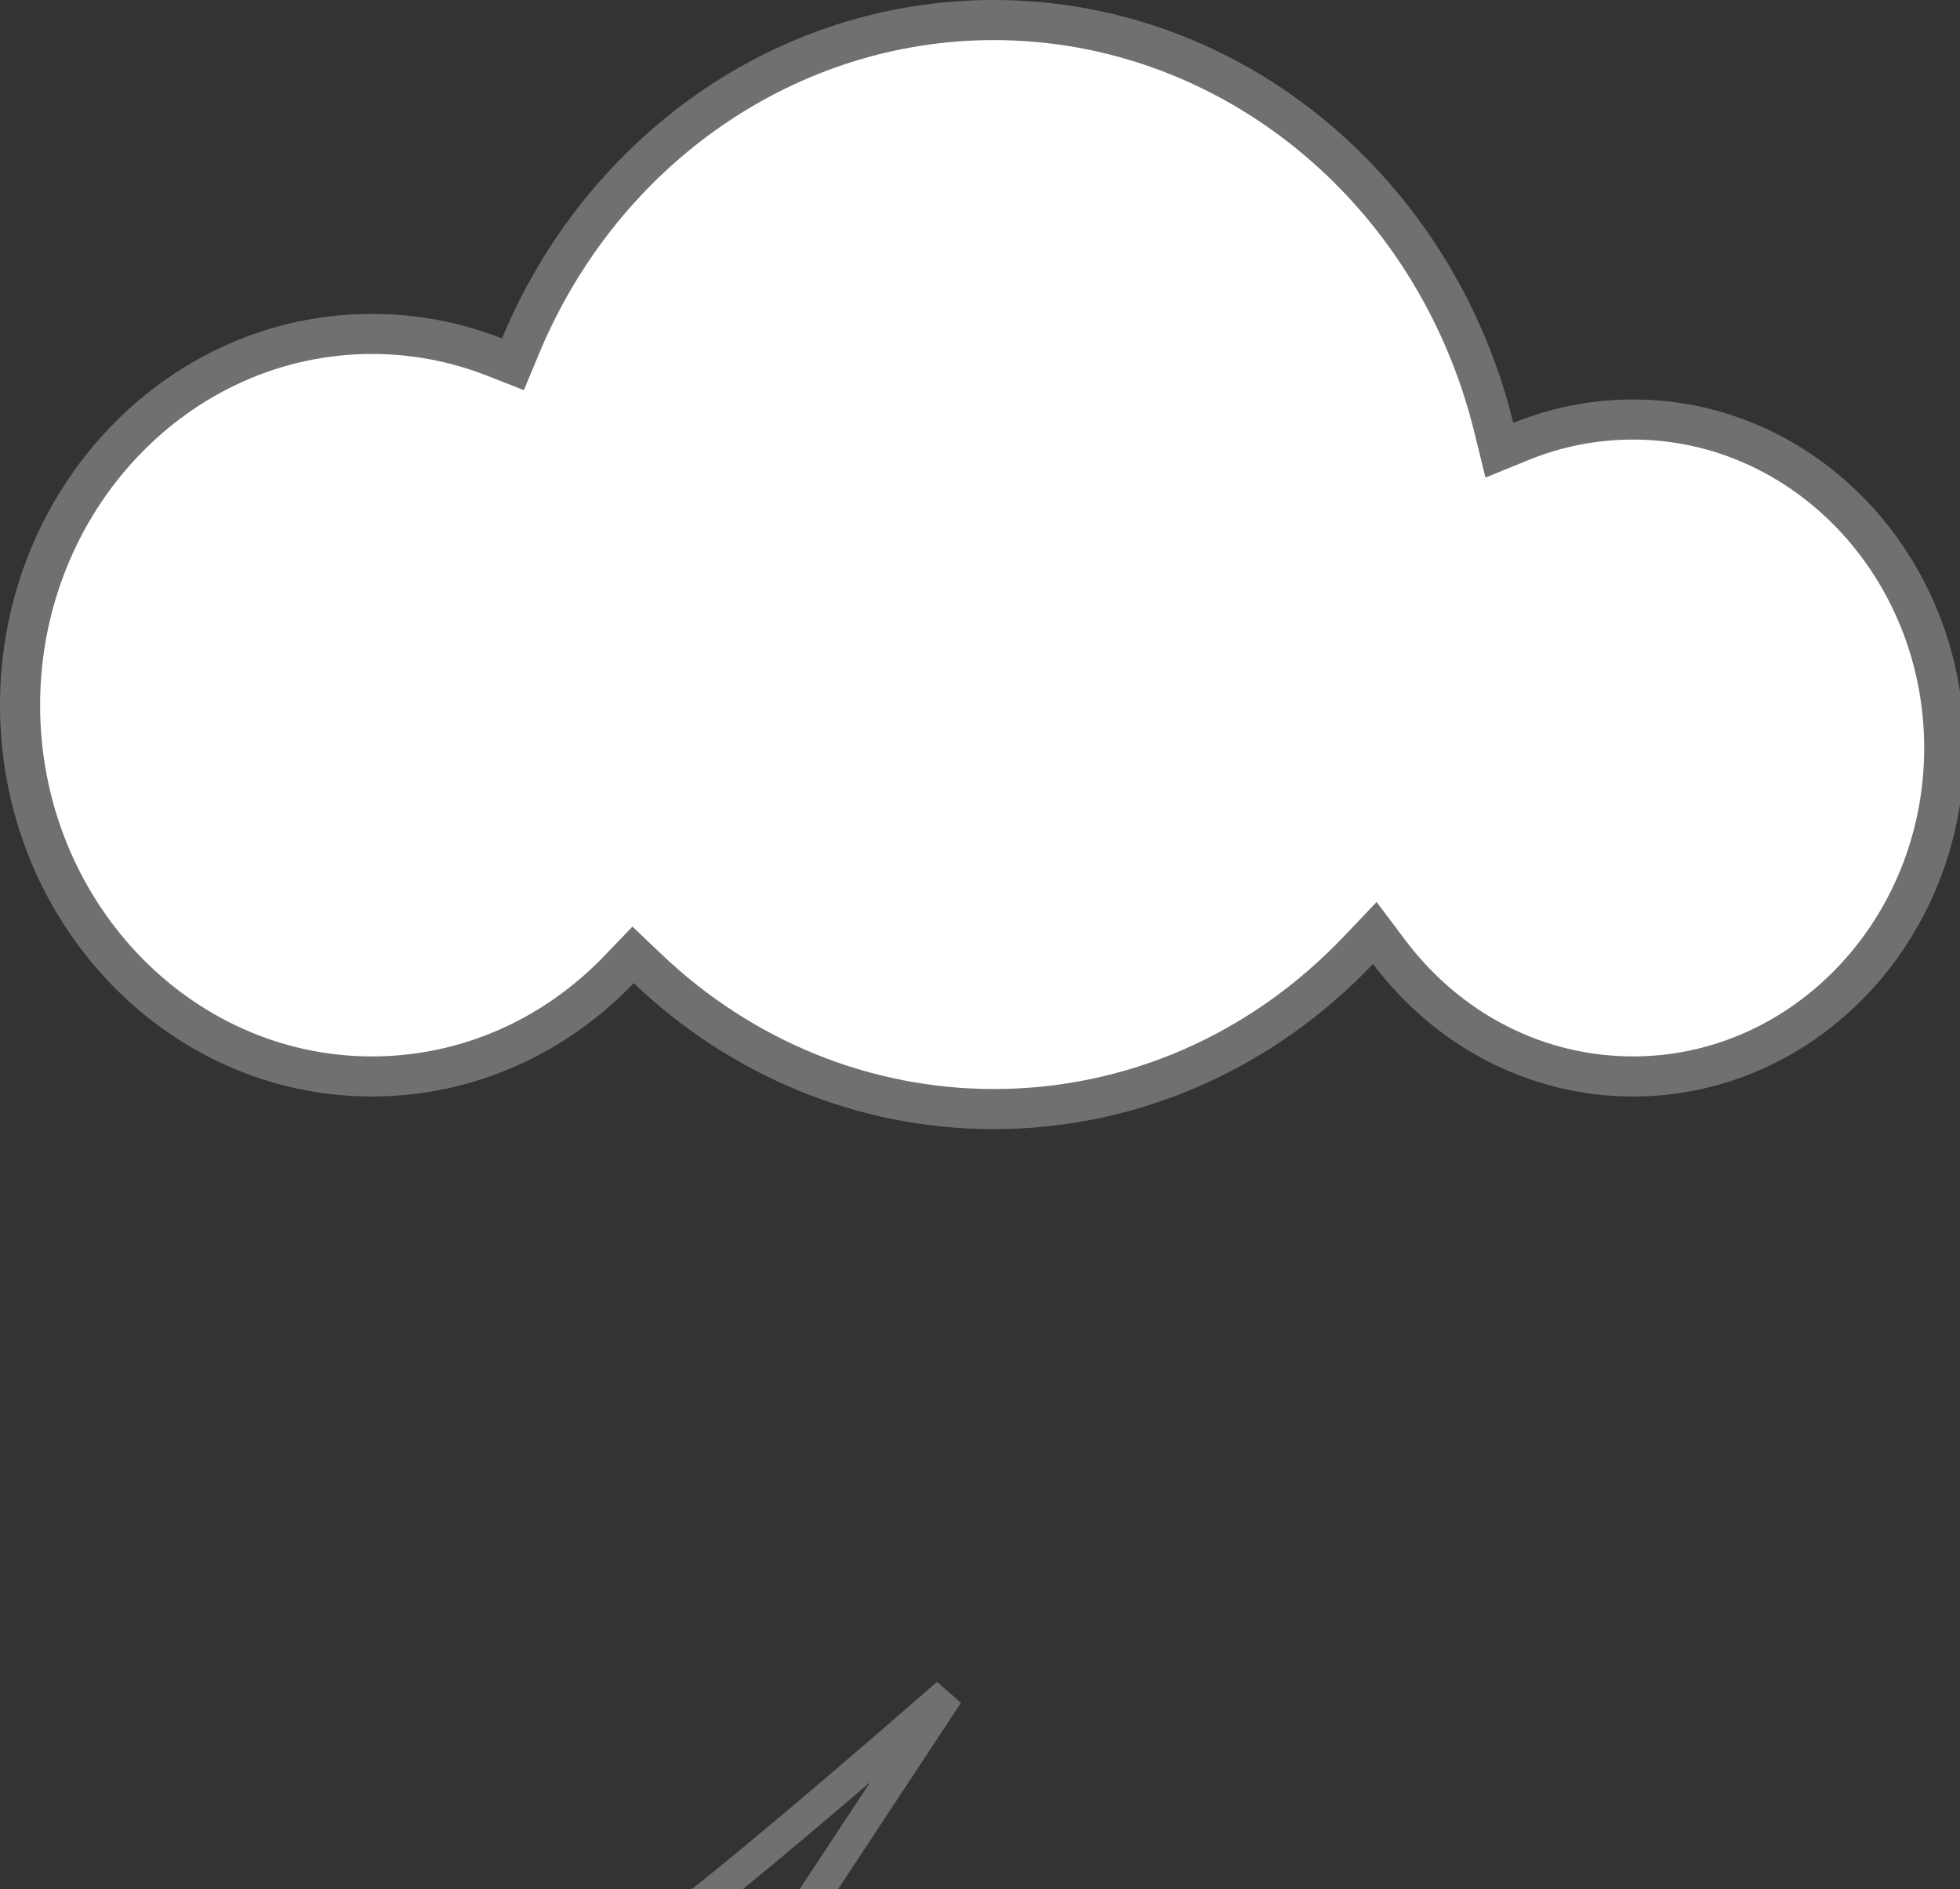 <svg xmlns="http://www.w3.org/2000/svg" viewBox="0 0 391 377" id="el_GJN7tc1v1cR"><rect x="0" y="0" width="391" height="377" fill="#333333" stroke="none"/><style>@-webkit-keyframes el_niJC4uYXHlY_z7Q4Ic7t4_Animation{0%{-webkit-transform: scale(1, 1);transform: scale(1, 1);}33.33%{-webkit-transform: scale(0.9, 0.9);transform: scale(0.9, 0.9);}66.67%{-webkit-transform: scale(0.9, 0.9);transform: scale(0.9, 0.9);}100%{-webkit-transform: scale(1, 1);transform: scale(1, 1);}}@keyframes el_niJC4uYXHlY_z7Q4Ic7t4_Animation{0%{-webkit-transform: scale(1, 1);transform: scale(1, 1);}33.33%{-webkit-transform: scale(0.9, 0.9);transform: scale(0.9, 0.9);}66.67%{-webkit-transform: scale(0.9, 0.9);transform: scale(0.9, 0.9);}100%{-webkit-transform: scale(1, 1);transform: scale(1, 1);}}@-webkit-keyframes el_hLmGv_mgswn_aWxnWXmJ9_Animation{0%{-webkit-transform: scale(0.8, 0.8);transform: scale(0.8, 0.8);}33.33%{-webkit-transform: scale(1, 1);transform: scale(1, 1);}66.67%{-webkit-transform: scale(0.9, 0.9);transform: scale(0.9, 0.9);}100%{-webkit-transform: scale(1, 1);transform: scale(1, 1);}}@keyframes el_hLmGv_mgswn_aWxnWXmJ9_Animation{0%{-webkit-transform: scale(0.8, 0.8);transform: scale(0.8, 0.8);}33.33%{-webkit-transform: scale(1, 1);transform: scale(1, 1);}66.67%{-webkit-transform: scale(0.9, 0.9);transform: scale(0.9, 0.9);}100%{-webkit-transform: scale(1, 1);transform: scale(1, 1);}}#el_GJN7tc1v1cR *{-webkit-animation-duration: 3s;animation-duration: 3s;-webkit-animation-iteration-count: infinite;animation-iteration-count: infinite;-webkit-animation-timing-function: cubic-bezier(0, 0, 1, 1);animation-timing-function: cubic-bezier(0, 0, 1, 1);}#el_l4PTMp5xbBj{-webkit-transform: translate(-135.807px, 557px);transform: translate(-135.807px, 557px);}#el_niJC4uYXHlY{fill: #fff;-webkit-transform: translate(135.807px, -557px);transform: translate(135.807px, -557px);}#el_ULGJjZwJW_q{stroke: none;}#el_FC9iVXHT7cY{stroke: none;fill: #707070;}#el_hLmGv_mgswn{fill: none;stroke: #707070;stroke-width: 8px;-webkit-transform: translate(1060px, -165.711px);transform: translate(1060px, -165.711px);}#el_hLmGv_mgswn_aWxnWXmJ9{-webkit-animation-name: el_hLmGv_mgswn_aWxnWXmJ9_Animation;animation-name: el_hLmGv_mgswn_aWxnWXmJ9_Animation;-webkit-transform-origin: 50% 50%;transform-origin: 50% 50%;transform-box: fill-box;-webkit-transform: scale(0.8, 0.8);transform: scale(0.8, 0.8);}#el_niJC4uYXHlY_z7Q4Ic7t4{-webkit-animation-name: el_niJC4uYXHlY_z7Q4Ic7t4_Animation;animation-name: el_niJC4uYXHlY_z7Q4Ic7t4_Animation;-webkit-transform-origin: 50% 50%;transform-origin: 50% 50%;transform-box: fill-box;-webkit-transform: scale(1, 1);transform: scale(1, 1);}</style>
  <defs>
    
  </defs>
  <g id="el_l4PTMp5xbBj" data-name="组 17">
    <g id="el_niJC4uYXHlY_z7Q4Ic7t4" data-animator-group="true" data-animator-type="2"><g id="el_niJC4uYXHlY" data-name="联合 17">
      <path d="M 198.246 221.3 C 185.259 221.3 172.599 218.787 160.62 213.83 C 154.847 211.441 149.242 208.476 143.96 205.017 C 138.73 201.592 133.757 197.643 129.18 193.282 L 126.293 190.531 L 123.533 193.409 C 120.357 196.721 116.868 199.726 113.162 202.342 C 109.425 204.979 105.435 207.242 101.301 209.07 C 92.713 212.868 83.594 214.793 74.198 214.793 C 64.745 214.793 55.575 212.845 46.943 209.003 C 42.789 207.154 38.781 204.864 35.031 202.198 C 31.311 199.554 27.812 196.516 24.632 193.168 C 21.447 189.817 18.556 186.129 16.038 182.207 C 13.494 178.244 11.308 174.006 9.542 169.612 C 5.865 160.462 4 150.738 4 140.711 C 4 130.683 5.865 120.959 9.542 111.809 C 11.308 107.416 13.494 103.178 16.038 99.215 C 18.556 95.293 21.447 91.605 24.632 88.254 C 27.812 84.907 31.311 81.869 35.031 79.224 C 38.781 76.558 42.789 74.268 46.943 72.419 C 55.575 68.577 64.745 66.629 74.198 66.629 C 82.62 66.629 90.854 68.185 98.67 71.255 L 102.32 72.688 L 103.826 69.067 C 107.782 59.553 113.02 50.683 119.392 42.704 C 125.719 34.784 133.068 27.862 141.233 22.132 C 158.138 10.27 177.853 4 198.246 4 C 209.964 4 221.457 6.056 232.405 10.111 C 242.998 14.034 252.87 19.742 261.747 27.076 C 270.55 34.349 278.136 43.02 284.293 52.849 C 290.557 62.848 295.172 73.78 298.01 85.341 L 299.115 89.842 L 303.406 88.091 C 310.534 85.184 318.059 83.709 325.773 83.709 C 334.13 83.709 342.237 85.432 349.869 88.828 C 353.542 90.463 357.086 92.488 360.403 94.846 C 363.692 97.185 366.787 99.872 369.601 102.833 C 372.418 105.797 374.976 109.06 377.203 112.531 C 379.455 116.037 381.388 119.786 382.951 123.674 C 386.205 131.771 387.855 140.377 387.855 149.251 C 387.855 158.126 386.205 166.731 382.951 174.828 C 381.388 178.716 379.455 182.465 377.203 185.972 C 374.976 189.442 372.418 192.705 369.601 195.67 C 366.787 198.63 363.692 201.318 360.403 203.657 C 357.086 206.014 353.542 208.039 349.869 209.674 C 342.237 213.071 334.13 214.793 325.773 214.793 C 320.938 214.793 316.124 214.205 311.465 213.045 C 306.934 211.916 302.518 210.24 298.339 208.062 C 294.228 205.92 290.33 203.285 286.754 200.231 C 283.194 197.19 279.947 193.728 277.101 189.941 L 274.262 186.161 L 271.005 189.586 C 266.338 194.493 261.205 198.946 255.748 202.823 C 250.244 206.733 244.361 210.091 238.264 212.803 C 232.058 215.564 225.565 217.684 218.965 219.104 C 212.193 220.561 205.223 221.3 198.246 221.3 Z" id="el_ULGJjZwJW_q"/>
      <path d="M 198.246 217.3 C 224.607 217.3 249.418 206.479 268.107 186.83 L 274.622 179.98 L 280.3 187.538 C 291.402 202.317 307.976 210.793 325.773 210.793 C 357.8 210.793 383.855 183.186 383.855 149.251 C 383.855 115.317 357.8 87.709 325.773 87.709 C 318.58 87.709 311.562 89.084 304.917 91.795 L 296.335 95.296 L 294.126 86.295 C 282.809 40.196 243.383 8 198.246 8 C 158.945 8 123.333 32.573 107.519 70.603 L 104.508 77.845 L 97.208 74.978 C 89.859 72.092 82.118 70.629 74.198 70.629 C 37.696 70.629 8 102.067 8 140.711 C 8 179.354 37.696 210.793 74.198 210.793 C 91.688 210.793 108.184 203.636 120.646 190.641 L 126.166 184.885 L 131.939 190.386 C 150.153 207.742 173.701 217.3 198.246 217.3 M 198.246 225.3 C 170.607 225.3 145.413 214.276 126.42 196.178 C 113.013 210.159 94.564 218.793 74.198 218.793 C 33.219 218.793 2.193196633015759e-05 183.835 2.193196633015759e-05 140.711 C 2.193196633015759e-05 97.587 33.219 62.629 74.198 62.629 C 83.322 62.629 92.059 64.361 100.132 67.532 C 116.663 27.776 154.373 -2.018229133682325e-05 198.246 -2.018229133682325e-05 C 248.092 -2.018229133682325e-05 289.98 35.85 301.895 84.388 C 309.301 81.366 317.353 79.709 325.773 79.709 C 362.269 79.709 391.855 110.844 391.855 149.251 C 391.855 187.658 362.269 218.793 325.773 218.793 C 304.743 218.793 286.006 208.454 273.903 192.343 C 254.535 212.707 227.788 225.3 198.246 225.3 Z" id="el_FC9iVXHT7cY"/>
    </g></g>
    <g id="el_hLmGv_mgswn_aWxnWXmJ9" data-animator-group="true" data-animator-type="2"><path id="el_hLmGv_mgswn" data-name="路径 2" d="M-702.828-155.154c-81.01,70.706-83.886,67.734-83.886,67.734h60.343L-786.714-16.7l105.293-84.107h-57.237Z"/></g>
  </g>
<script>(function(){var a=document.querySelector('#el_GJN7tc1v1cR'),b=a.querySelectorAll('style'),c=function(d){b.forEach(function(f){var g=f.textContent;g&amp;&amp;(f.textContent=g.replace(/transform-box:[^;\r\n]*/gi,'transform-box: '+d))})};c('initial'),window.requestAnimationFrame(function(){return c('fill-box')})})();</script></svg>